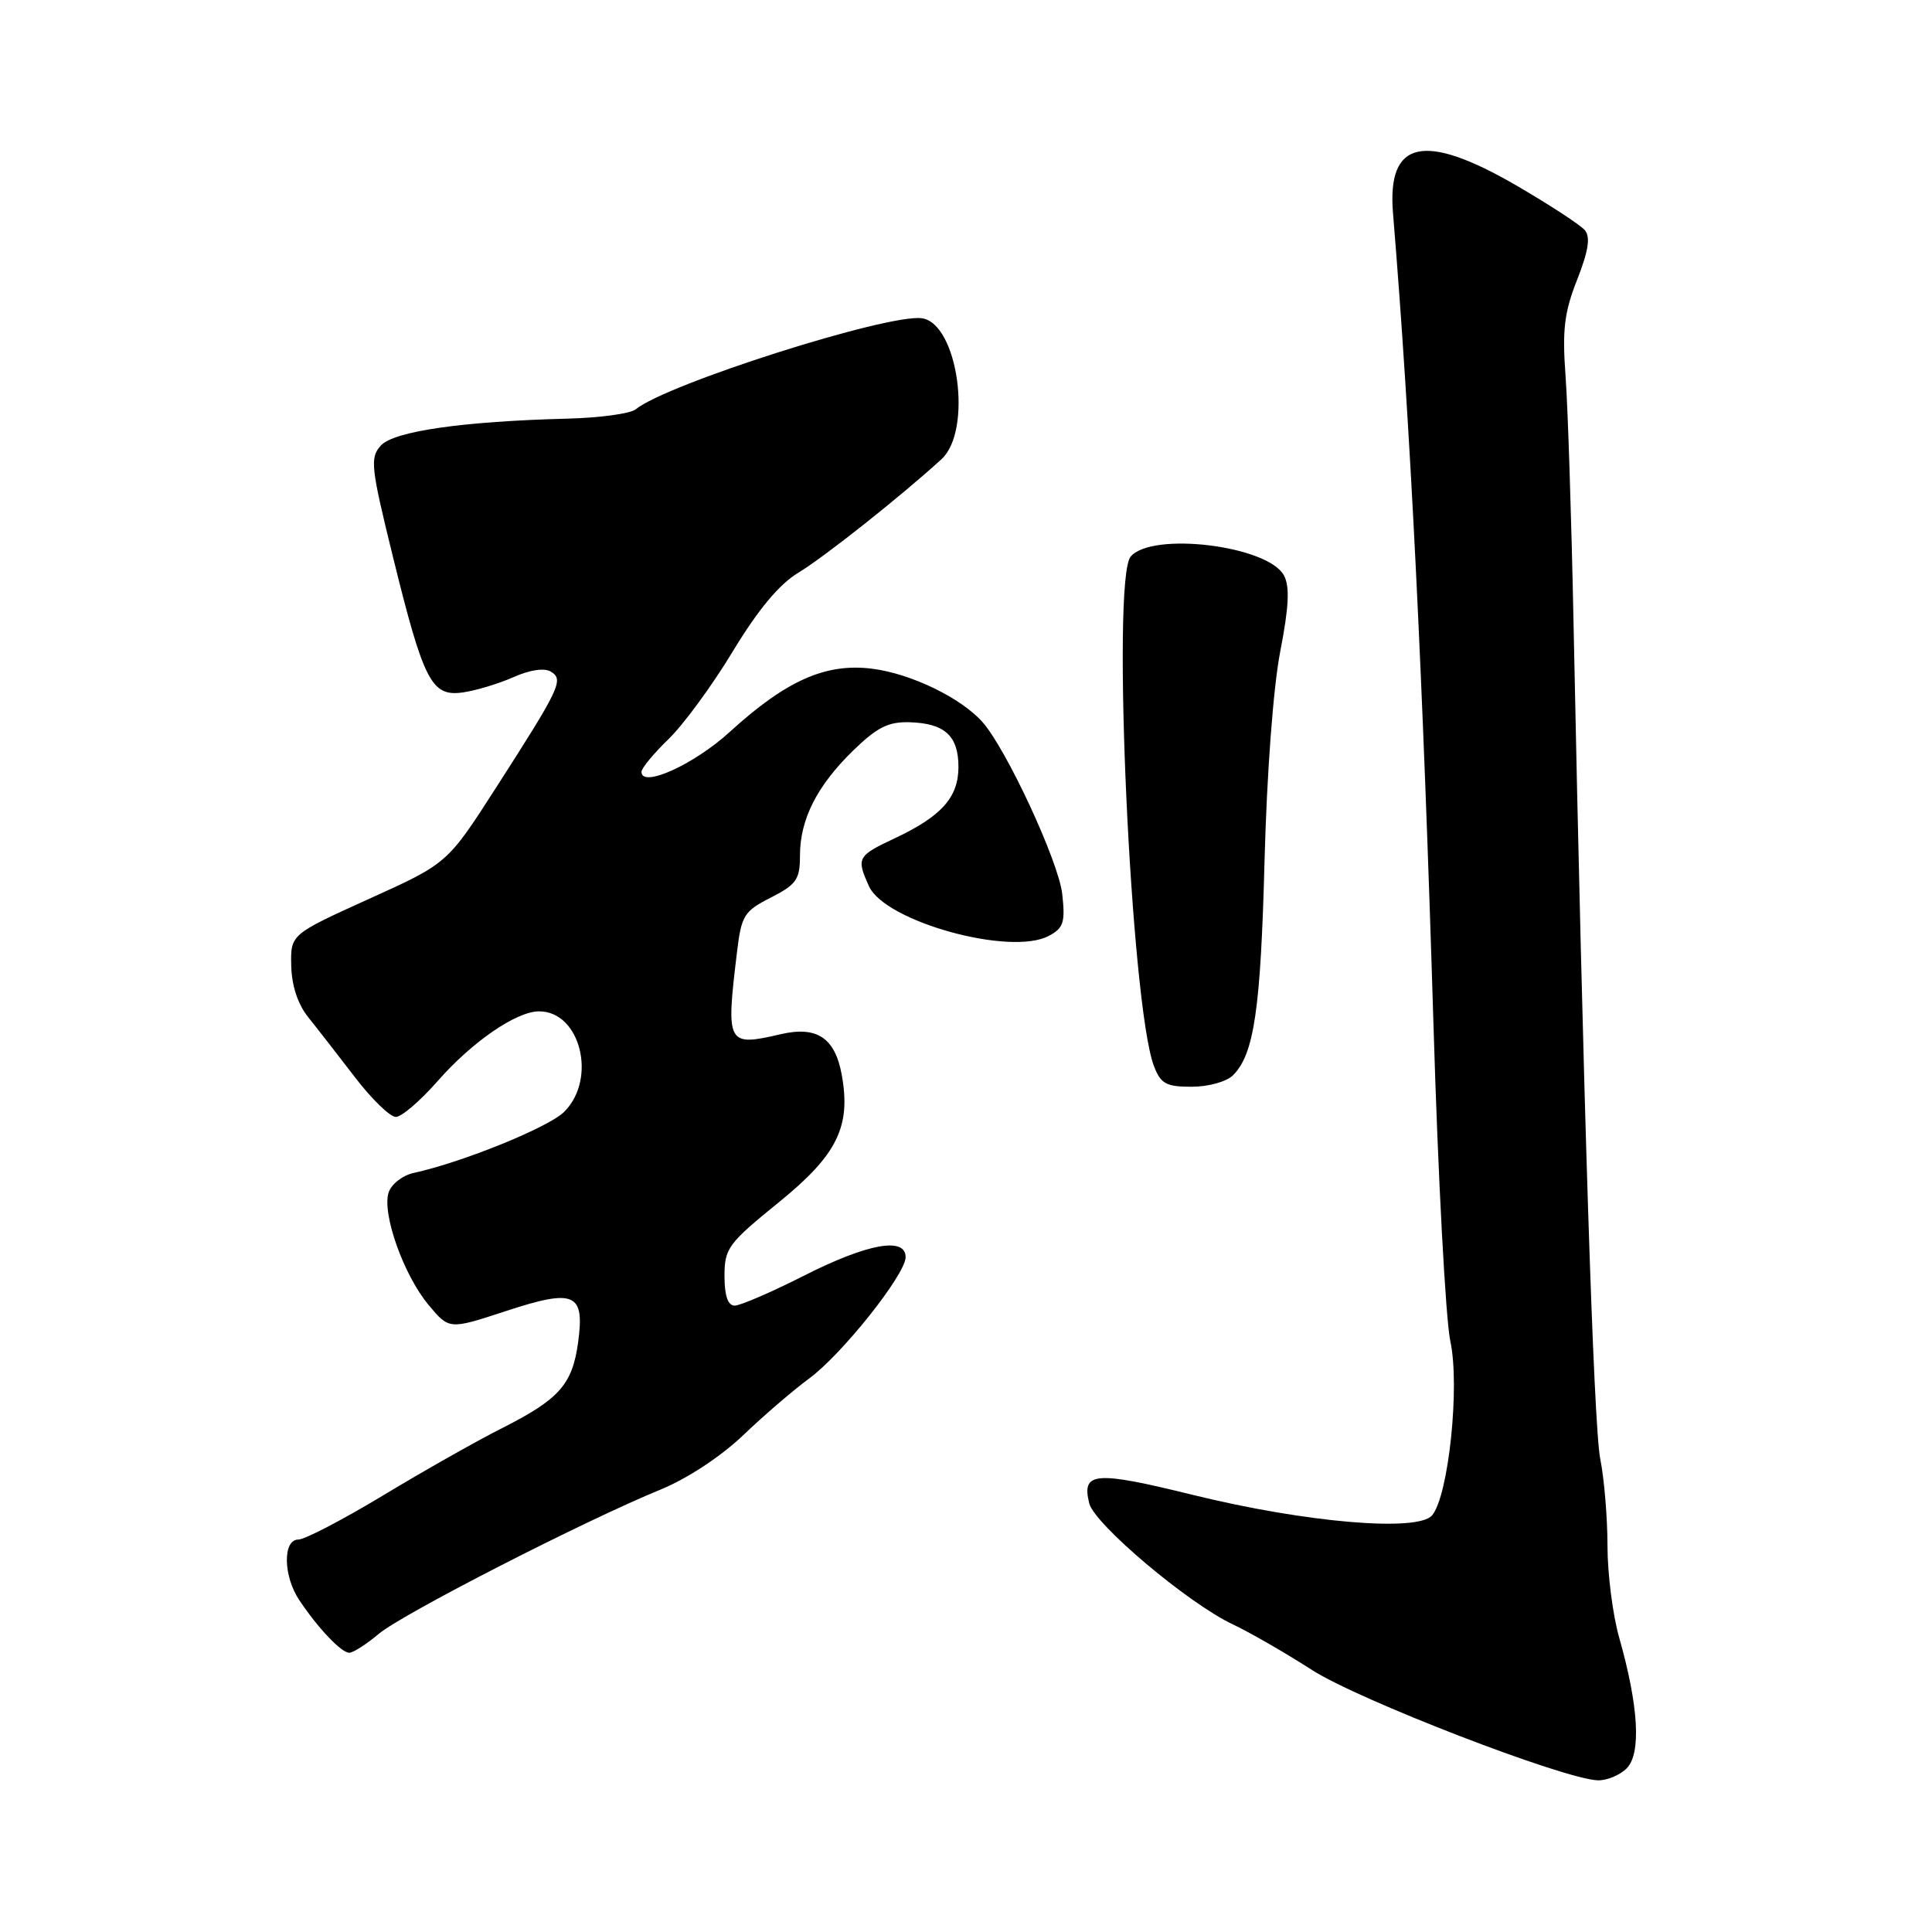 <?xml version="1.0" encoding="UTF-8" standalone="no"?>
<!DOCTYPE svg PUBLIC "-//W3C//DTD SVG 1.1//EN" "http://www.w3.org/Graphics/SVG/1.1/DTD/svg11.dtd" >
<svg xmlns="http://www.w3.org/2000/svg" xmlns:xlink="http://www.w3.org/1999/xlink" version="1.1" viewBox="0 0 256 256">
 <g >
 <path fill="currentColor"
d=" M 215.54 234.32 C 217.49 232.37 217.13 226.08 214.56 217.03 C 213.70 214.02 213.00 208.53 213.00 204.83 C 213.00 201.13 212.57 195.94 212.04 193.30 C 211.16 188.93 209.77 145.30 208.49 82.00 C 208.22 68.53 207.75 54.09 207.45 49.92 C 206.99 43.71 207.27 41.40 208.98 37.06 C 210.47 33.28 210.76 31.42 210.01 30.51 C 209.43 29.82 205.38 27.17 201.00 24.62 C 188.68 17.46 183.78 18.55 184.58 28.25 C 186.86 55.85 188.54 89.59 189.95 136.00 C 190.55 156.07 191.56 174.86 192.18 177.74 C 193.46 183.67 191.95 198.15 189.77 200.78 C 187.90 203.03 173.06 201.77 158.05 198.08 C 145.06 194.88 143.29 195.02 144.33 199.20 C 145.03 201.98 157.44 212.45 163.34 215.23 C 165.63 216.31 170.36 219.04 173.86 221.29 C 180.00 225.24 207.04 235.69 211.68 235.90 C 212.88 235.95 214.61 235.24 215.54 234.32 Z  M 50.17 216.51 C 53.31 213.86 77.49 201.48 87.50 197.39 C 91.06 195.93 95.53 192.99 98.50 190.15 C 101.25 187.52 105.17 184.16 107.20 182.67 C 111.53 179.51 120.00 168.86 120.00 166.58 C 120.00 163.86 114.97 164.77 106.60 169.00 C 102.26 171.20 98.10 173.00 97.35 173.00 C 96.45 173.00 96.00 171.71 96.00 169.07 C 96.00 165.41 96.48 164.76 103.21 159.30 C 110.94 153.03 112.79 149.27 111.53 142.39 C 110.64 137.52 108.24 135.93 103.48 137.03 C 96.32 138.69 96.18 138.44 97.65 126.20 C 98.24 121.29 98.58 120.74 102.15 118.93 C 105.53 117.20 106.00 116.53 106.00 113.38 C 106.00 108.58 108.24 104.14 113.03 99.47 C 116.20 96.38 117.70 95.62 120.52 95.70 C 125.18 95.84 127.00 97.50 127.00 101.62 C 127.00 105.66 124.75 108.17 118.51 111.10 C 113.60 113.41 113.45 113.69 115.15 117.44 C 117.29 122.13 133.92 126.72 138.97 124.01 C 140.93 122.97 141.17 122.22 140.75 118.45 C 140.26 114.12 133.33 99.20 130.16 95.65 C 127.30 92.45 120.70 89.26 115.58 88.61 C 109.42 87.83 104.18 90.16 96.71 96.97 C 91.98 101.30 85.00 104.46 85.00 102.28 C 85.00 101.79 86.61 99.84 88.57 97.95 C 90.54 96.05 94.38 90.82 97.10 86.31 C 100.45 80.78 103.26 77.40 105.78 75.89 C 109.20 73.83 119.35 65.78 124.75 60.85 C 128.91 57.04 126.94 42.84 122.15 42.17 C 117.68 41.54 88.32 50.88 84.23 54.24 C 83.53 54.81 79.48 55.36 75.23 55.47 C 61.30 55.83 52.18 57.14 50.46 59.04 C 49.01 60.65 49.13 61.85 52.03 73.63 C 56.14 90.33 57.17 92.34 61.33 91.75 C 63.07 91.50 66.10 90.59 68.05 89.72 C 70.23 88.75 72.14 88.47 73.00 89.00 C 74.73 90.07 74.25 91.10 65.67 104.46 C 59.28 114.41 59.28 114.41 48.89 119.11 C 38.50 123.82 38.50 123.82 38.59 127.95 C 38.65 130.60 39.46 133.07 40.85 134.80 C 42.04 136.28 44.82 139.86 47.04 142.75 C 49.25 145.64 51.69 148.00 52.45 148.00 C 53.21 148.00 55.70 145.86 57.99 143.25 C 62.55 138.05 68.42 134.01 71.42 134.01 C 76.91 133.99 79.15 142.96 74.75 147.33 C 72.69 149.38 61.28 154.01 54.82 155.42 C 53.34 155.74 51.85 156.91 51.49 158.02 C 50.60 160.83 53.49 168.96 56.78 172.90 C 59.52 176.19 59.52 176.19 67.01 173.73 C 76.16 170.73 77.50 171.31 76.60 177.89 C 75.84 183.45 74.09 185.42 66.50 189.25 C 63.20 190.91 56.13 194.91 50.78 198.14 C 45.44 201.36 40.38 204.00 39.53 204.00 C 37.45 204.00 37.52 208.84 39.66 212.03 C 42.15 215.76 45.23 219.00 46.28 219.00 C 46.79 219.00 48.54 217.88 50.17 216.51 Z  M 163.39 142.47 C 166.18 139.68 167.05 133.72 167.56 114.00 C 167.86 102.57 168.71 91.14 169.63 86.37 C 170.79 80.41 170.92 77.72 170.13 76.25 C 168.02 72.30 152.66 70.41 149.82 73.75 C 147.25 76.76 149.83 133.17 152.90 141.25 C 153.80 143.61 154.51 144.00 157.90 144.00 C 160.12 144.00 162.53 143.33 163.39 142.47 Z "/>
</g>
</svg>